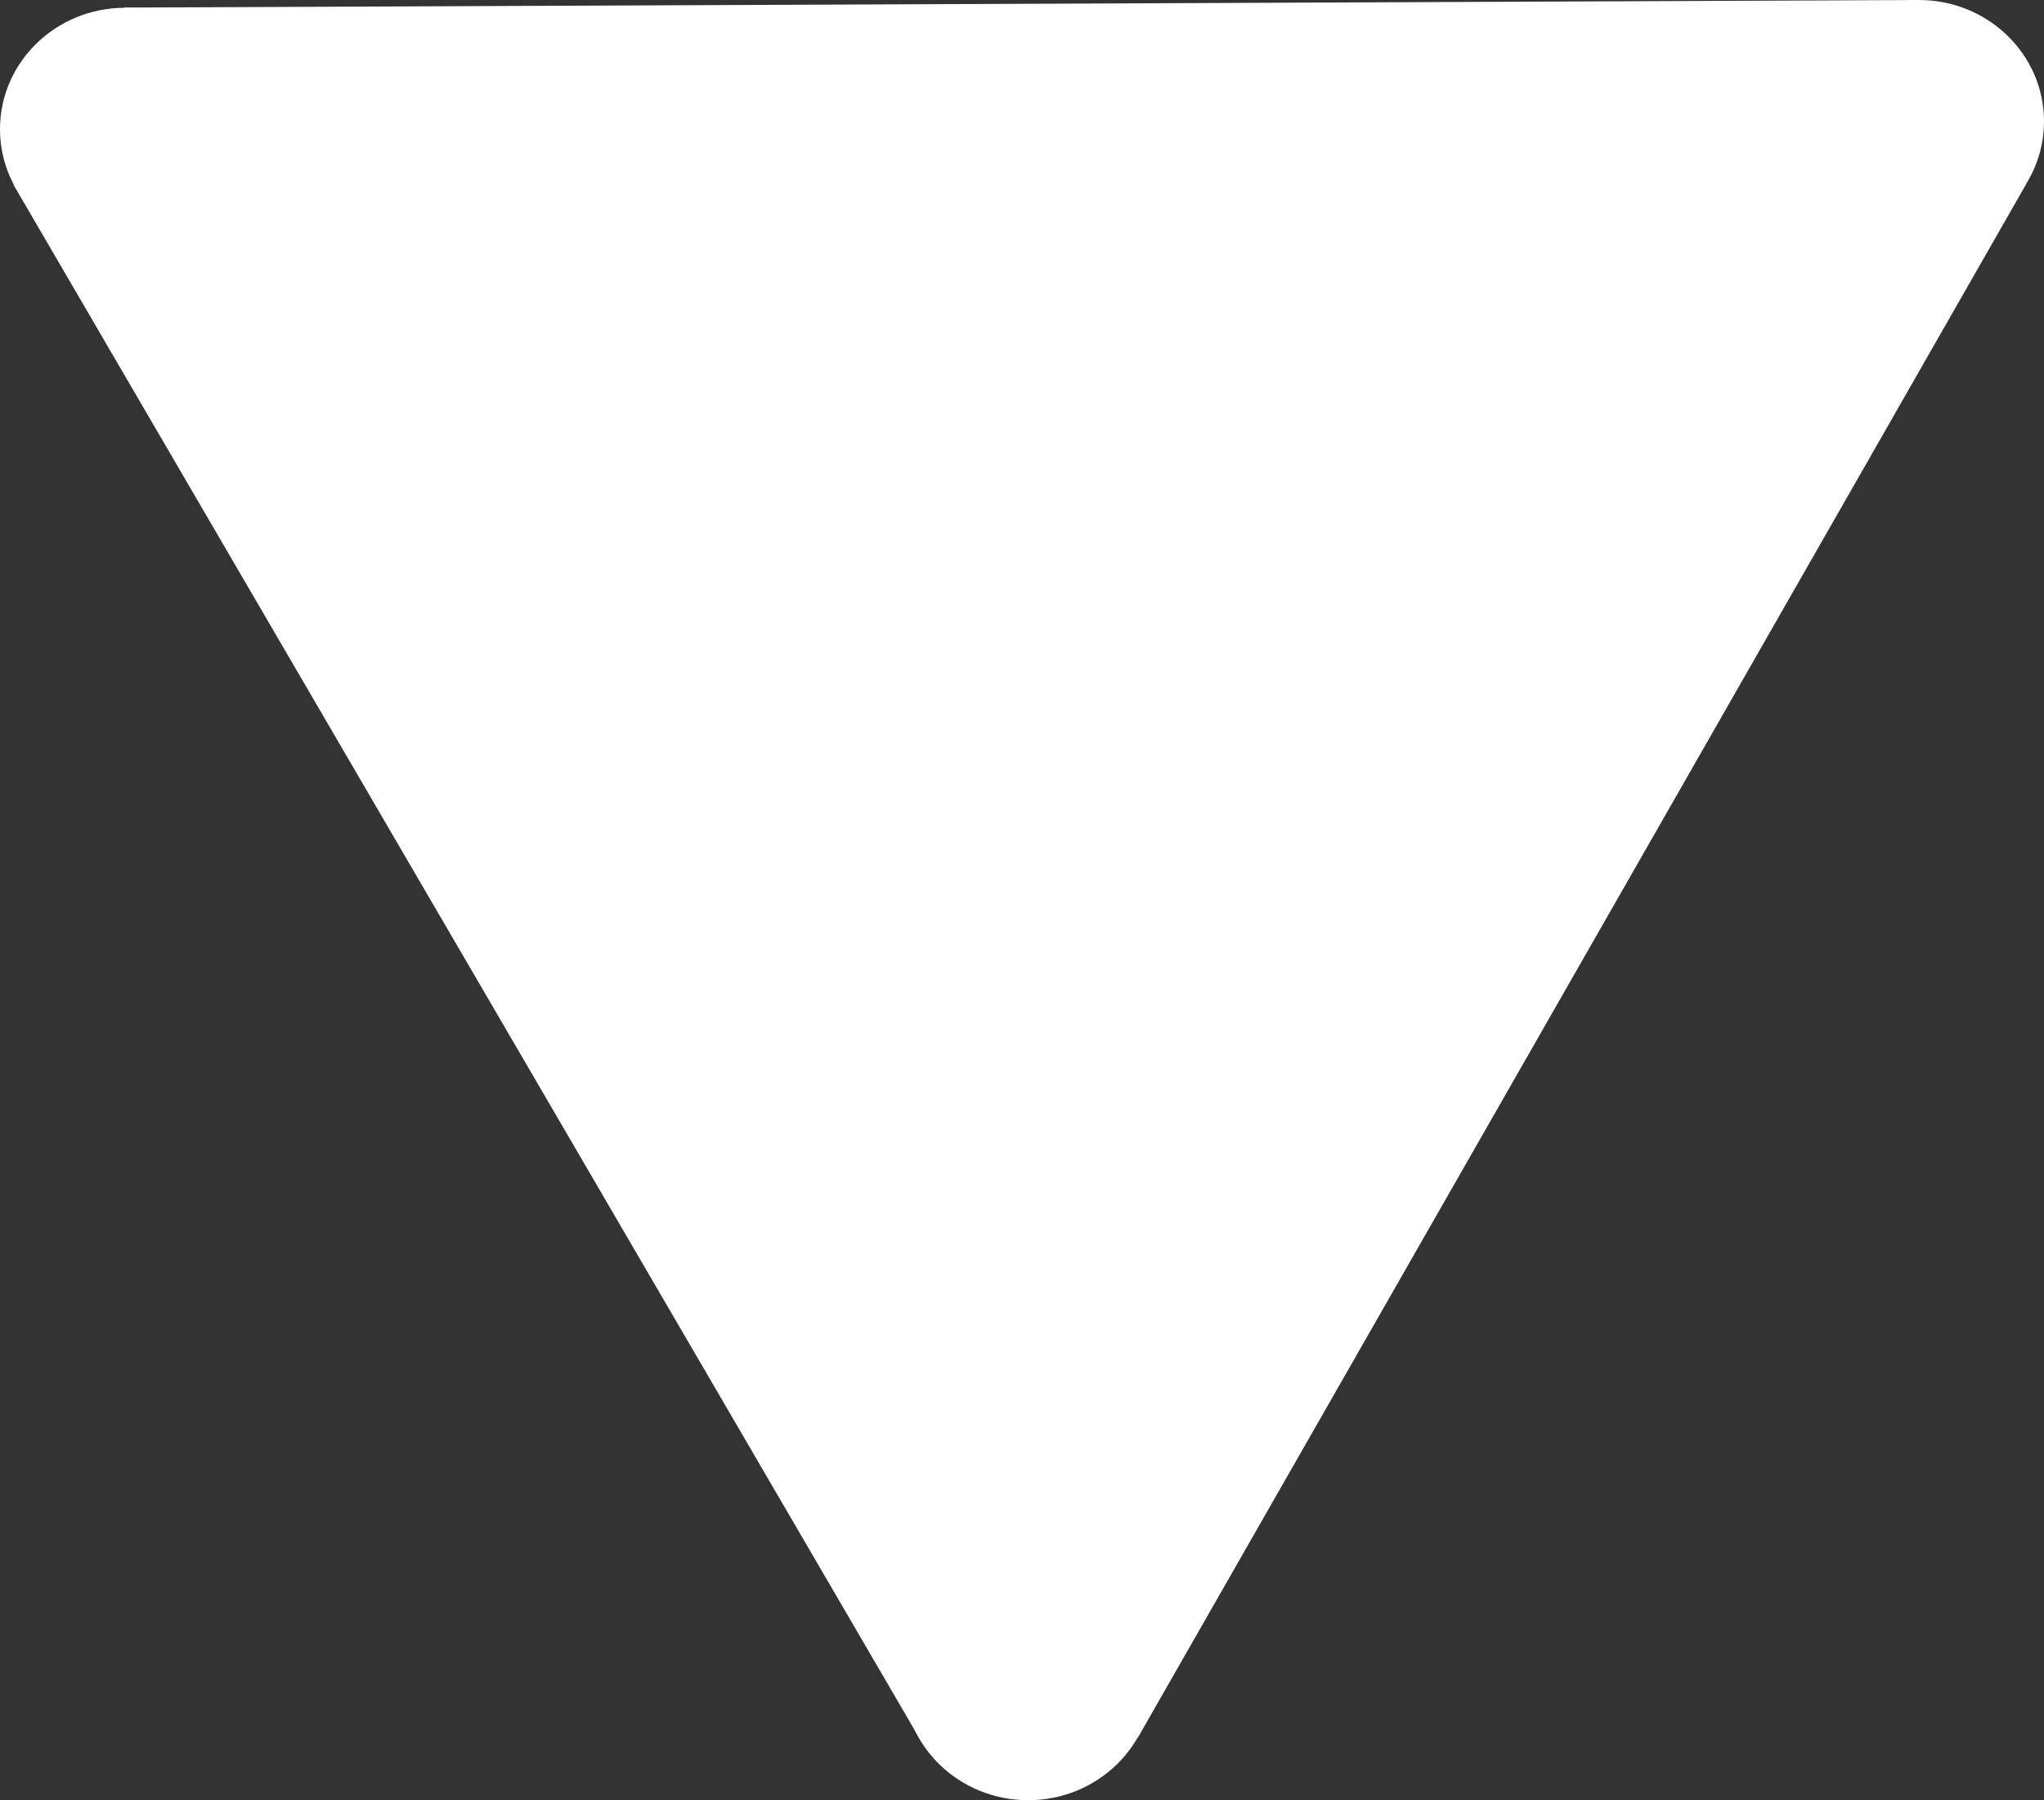 <?xml version="1.0" encoding="UTF-8" standalone="no"?>
<!-- Created with Inkscape (http://www.inkscape.org/) -->

<svg
   xmlns:dc="http://purl.org/dc/elements/1.1/"
   xmlns:cc="http://creativecommons.org/ns#"
   xmlns:rdf="http://www.w3.org/1999/02/22-rdf-syntax-ns#"
   xmlns:svg="http://www.w3.org/2000/svg"
   xmlns="http://www.w3.org/2000/svg"
   xmlns:sodipodi="http://sodipodi.sourceforge.net/DTD/sodipodi-0.dtd"
   xmlns:inkscape="http://www.inkscape.org/namespaces/inkscape"
   width="10"
   height="8.809"
   viewBox="0 0 10 8.809"
   id="svg4149"
   version="1.1"
   inkscape:version="0.91 r13725"
   sodipodi:docname="down-white.svg">
  <rect x="0" y="0" width="10" height="8.809" fill="#333333" stroke="none"/>
  <defs
     id="defs4151">
    <inkscape:path-effect
       effect="spiro"
       id="path-effect4727"
       is_visible="true" />
    <inkscape:path-effect
       effect="spiro"
       id="path-effect4718"
       is_visible="true" />
    <inkscape:path-effect
       effect="spiro"
       id="path-effect4713"
       is_visible="true" />
    <inkscape:path-effect
       effect="skeletal"
       id="path-effect4709"
       is_visible="true"
       pattern="M 0,5 C 0,2.24 2.24,0 5,0 7.76,0 10,2.24 10,5 10,7.76 7.76,10 5,10 2.24,10 0,7.76 0,5 Z"
       copytype="single_stretched"
       prop_scale="1"
       scale_y_rel="false"
       spacing="0"
       normal_offset="0"
       tang_offset="0"
       prop_units="false"
       vertical_pattern="false"
       fuse_tolerance="0" />
    <inkscape:path-effect
       effect="spiro"
       id="path-effect4707"
       is_visible="true" />
  </defs>
  <sodipodi:namedview
     id="base"
     pagecolor="#ffffff"
     bordercolor="#666666"
     borderopacity="1.0"
     inkscape:pageopacity="0.0"
     inkscape:pageshadow="2"
     inkscape:zoom="11.2"
     inkscape:cx="13.084232"
     inkscape:cy="-5.0512282"
     inkscape:document-units="px"
     inkscape:current-layer="layer1"
     showgrid="false"
     fit-margin-top="0"
     fit-margin-left="0"
     fit-margin-right="0"
     fit-margin-bottom="0"
     units="px"
     inkscape:window-width="1680"
     inkscape:window-height="988"
     inkscape:window-x="-8"
     inkscape:window-y="-8"
     inkscape:window-maximized="1" />
  <g
     inkscape:label="Layer 1"
     inkscape:groupmode="layer"
     id="layer1"
     transform="translate(-142.464,-290.045)">
    <path
       inkscape:connector-curvature="0"
       style="opacity:1;fill:#ffffff;fill-opacity:1;stroke:none;stroke-width:3;stroke-linejoin:bevel;stroke-miterlimit:4;stroke-dasharray:none;stroke-dashoffset:0;stroke-opacity:1"
       d="m 146.965,298.556 -4.435,-7.607 0.502,-0.283 0.046,-0.393 -0.006,-0.191 8.78,-0.037 c 7e-5,0.055 9.4e-4,0.11 0,0.165 -0.003,0.157 -0.009,0.314 -0.021,0.47 l 0.544,0.269 -4.342,7.595 -0.543,-0.31 -0.525,0.322 z"
       id="path4697" />
    <ellipse
       style="opacity:1;fill:#ffffff;fill-opacity:1;stroke:none;stroke-width:3;stroke-linejoin:bevel;stroke-miterlimit:4;stroke-dasharray:none;stroke-dashoffset:0;stroke-opacity:1"
       id="path4699"
       cx="147.494"
       cy="-298.26"
       rx="0.612"
       ry="0.594"
       transform="scale(1,-1)" />
    <ellipse
       ry="0.594"
       rx="0.612"
       cy="-290.639"
       cx="151.852"
       id="ellipse4701"
       style="opacity:1;fill:#ffffff;fill-opacity:1;stroke:none;stroke-width:3;stroke-linejoin:bevel;stroke-miterlimit:4;stroke-dasharray:none;stroke-dashoffset:0;stroke-opacity:1"
       transform="scale(1,-1)" />
    <ellipse
       style="opacity:1;fill:#ffffff;fill-opacity:1;stroke:none;stroke-width:3;stroke-linejoin:bevel;stroke-miterlimit:4;stroke-dasharray:none;stroke-dashoffset:0;stroke-opacity:1"
       id="ellipse4703"
       cx="143.076"
       cy="-290.677"
       rx="0.612"
       ry="0.594"
       transform="scale(1,-1)" />
  </g>
</svg>
